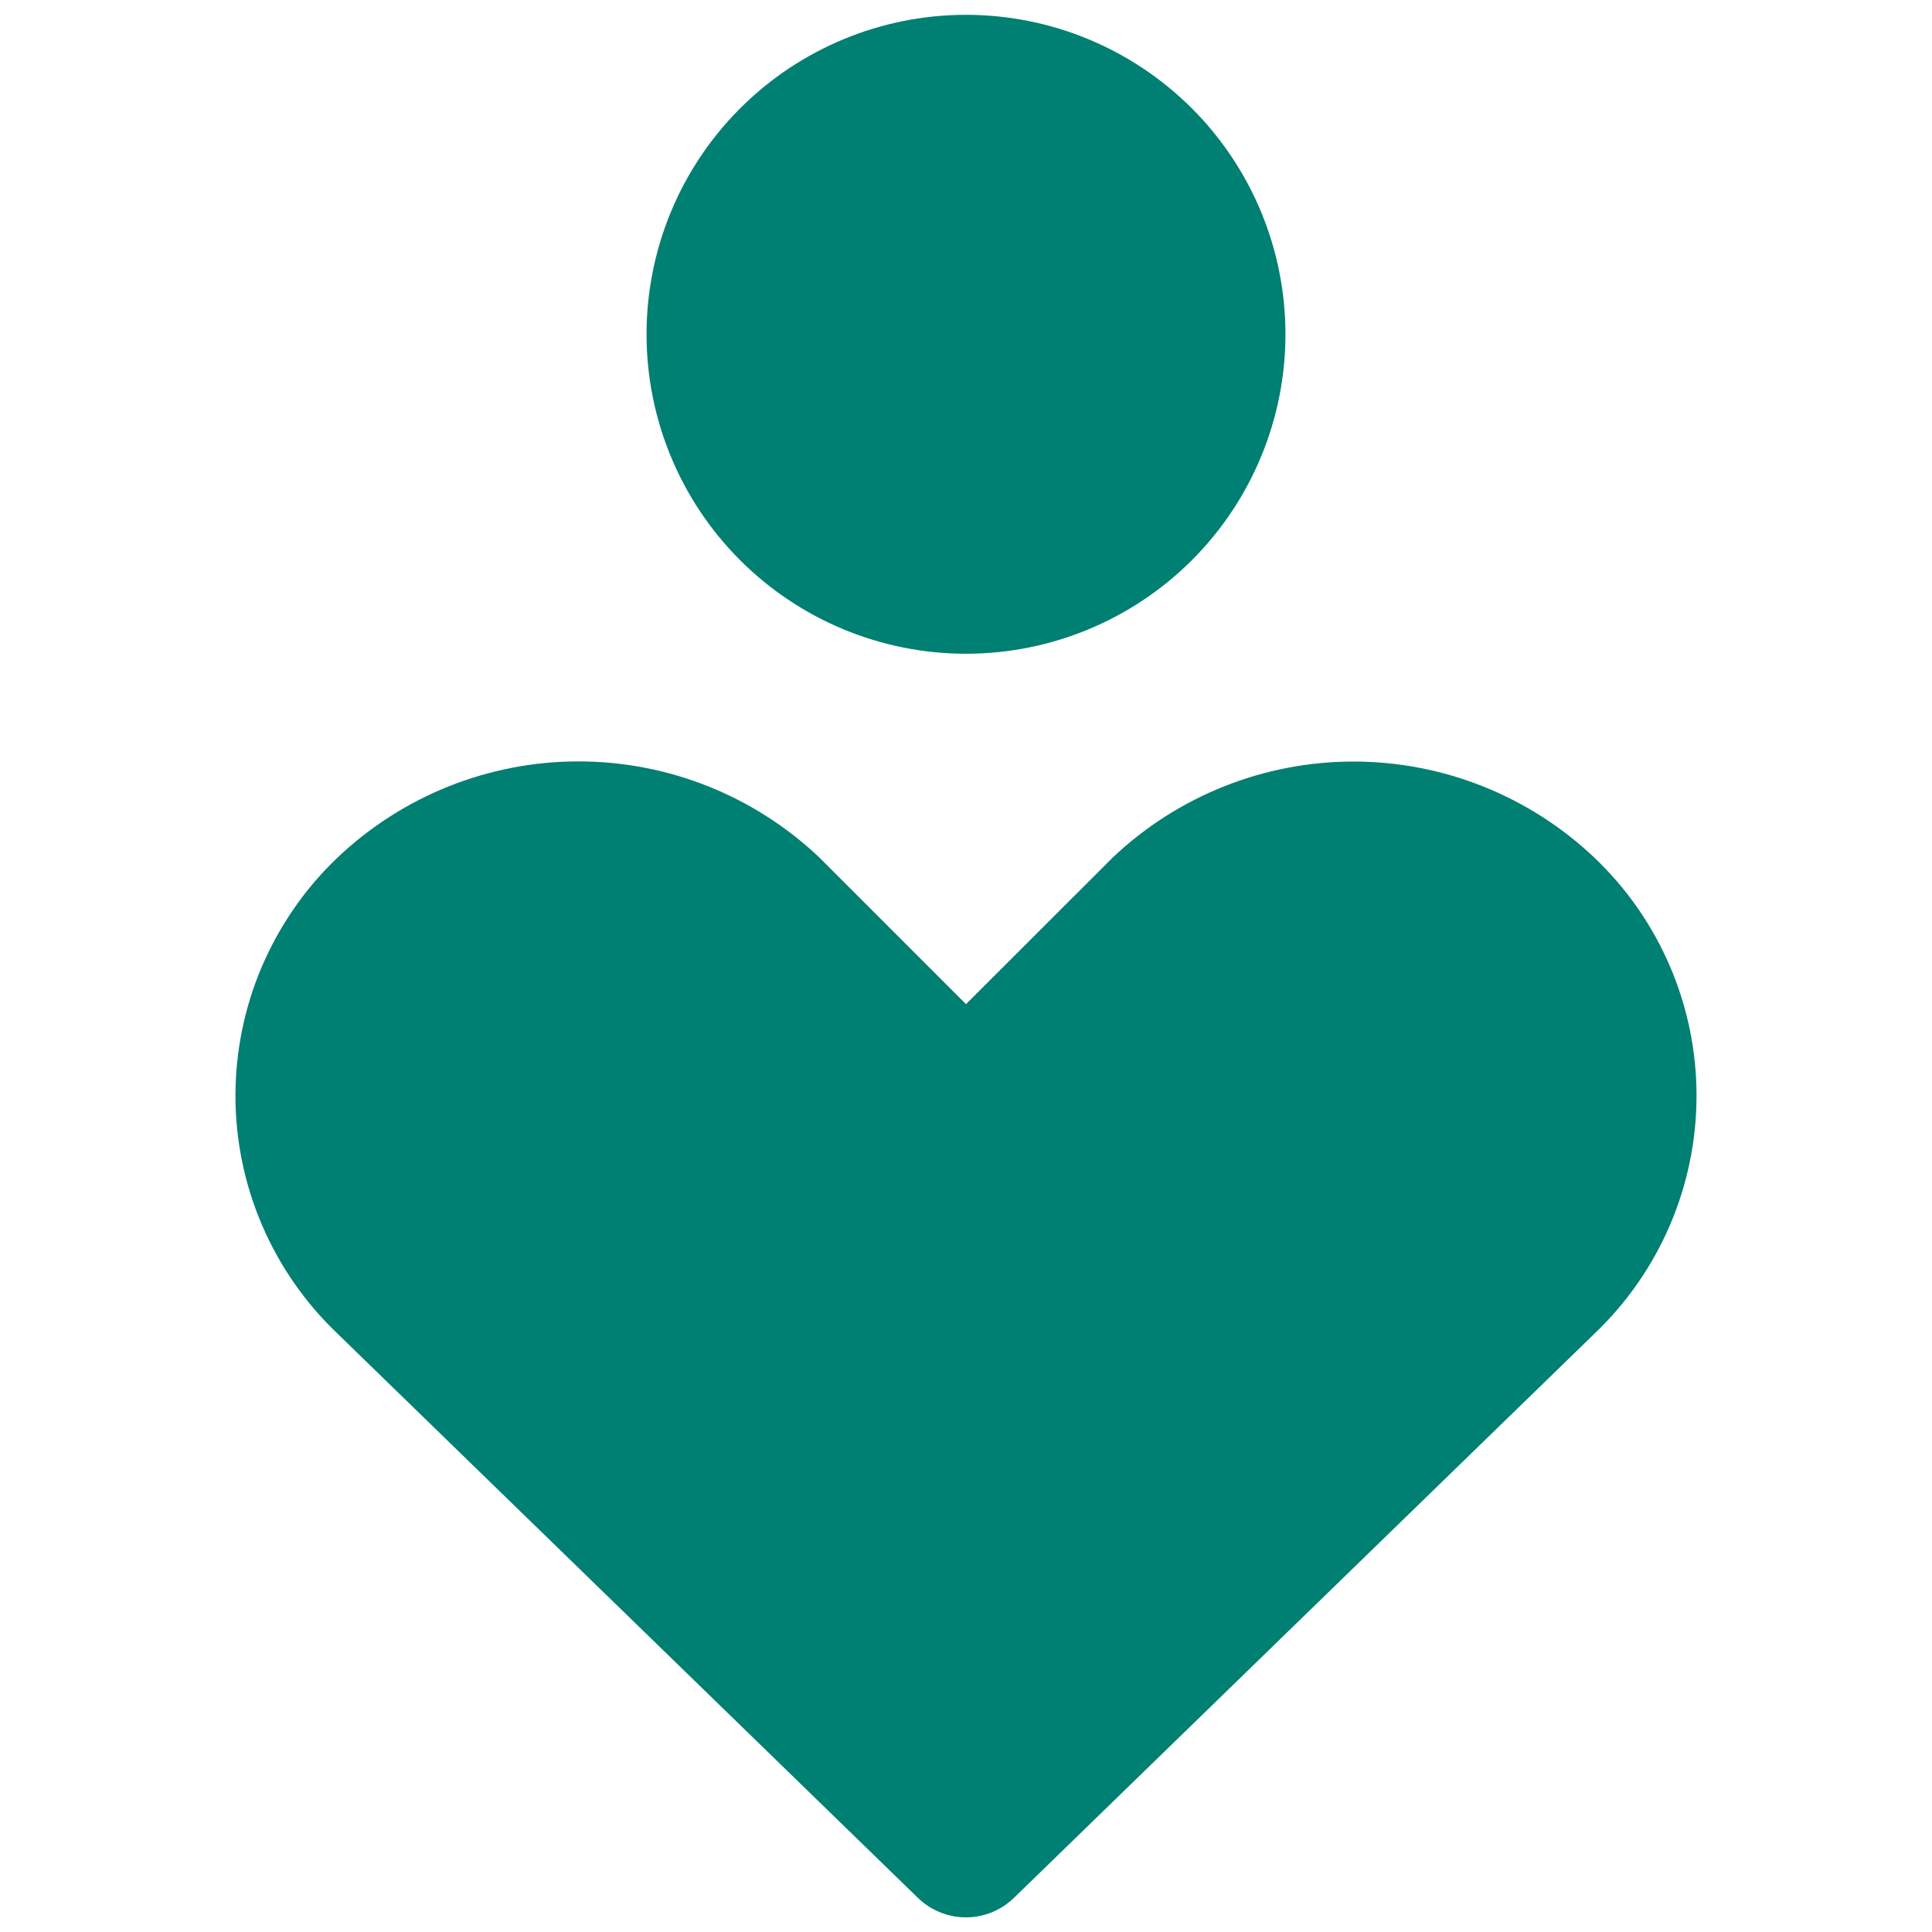 <svg width="40" height="40" viewBox="0 0 40 40" fill="none" xmlns="http://www.w3.org/2000/svg">
<path fill-rule="evenodd" clip-rule="evenodd" d="M13.386 6.921C13.386 5.167 14.082 3.484 15.323 2.244C16.563 1.004 18.246 0.307 20 0.307C21.754 0.307 23.436 1.004 24.677 2.244C25.917 3.484 26.614 5.167 26.614 6.921C26.614 8.675 25.917 10.357 24.677 11.598C23.436 12.838 21.754 13.535 20 13.535C18.246 13.535 16.563 12.838 15.323 11.598C14.082 10.357 13.386 8.675 13.386 6.921ZM6.988 17.755C8.335 16.477 10.12 15.764 11.977 15.764C13.833 15.764 15.619 16.477 16.965 17.755L16.994 17.784L20 20.79L23.008 17.784L23.037 17.755C24.383 16.479 26.168 15.767 28.023 15.767C29.878 15.767 31.662 16.479 33.008 17.755C33.676 18.39 34.208 19.153 34.572 20C34.936 20.846 35.124 21.758 35.125 22.679C35.125 23.6 34.939 24.512 34.577 25.359C34.214 26.206 33.684 26.971 33.017 27.607L20.994 39.292C20.727 39.551 20.37 39.697 19.998 39.697C19.627 39.697 19.269 39.551 19.003 39.292L6.983 27.607C6.316 26.971 5.786 26.207 5.423 25.36C5.061 24.514 4.874 23.602 4.875 22.681C4.876 21.76 5.063 20.849 5.426 20.003C5.79 19.156 6.321 18.39 6.988 17.755Z" fill="#007F73"/>
</svg>
